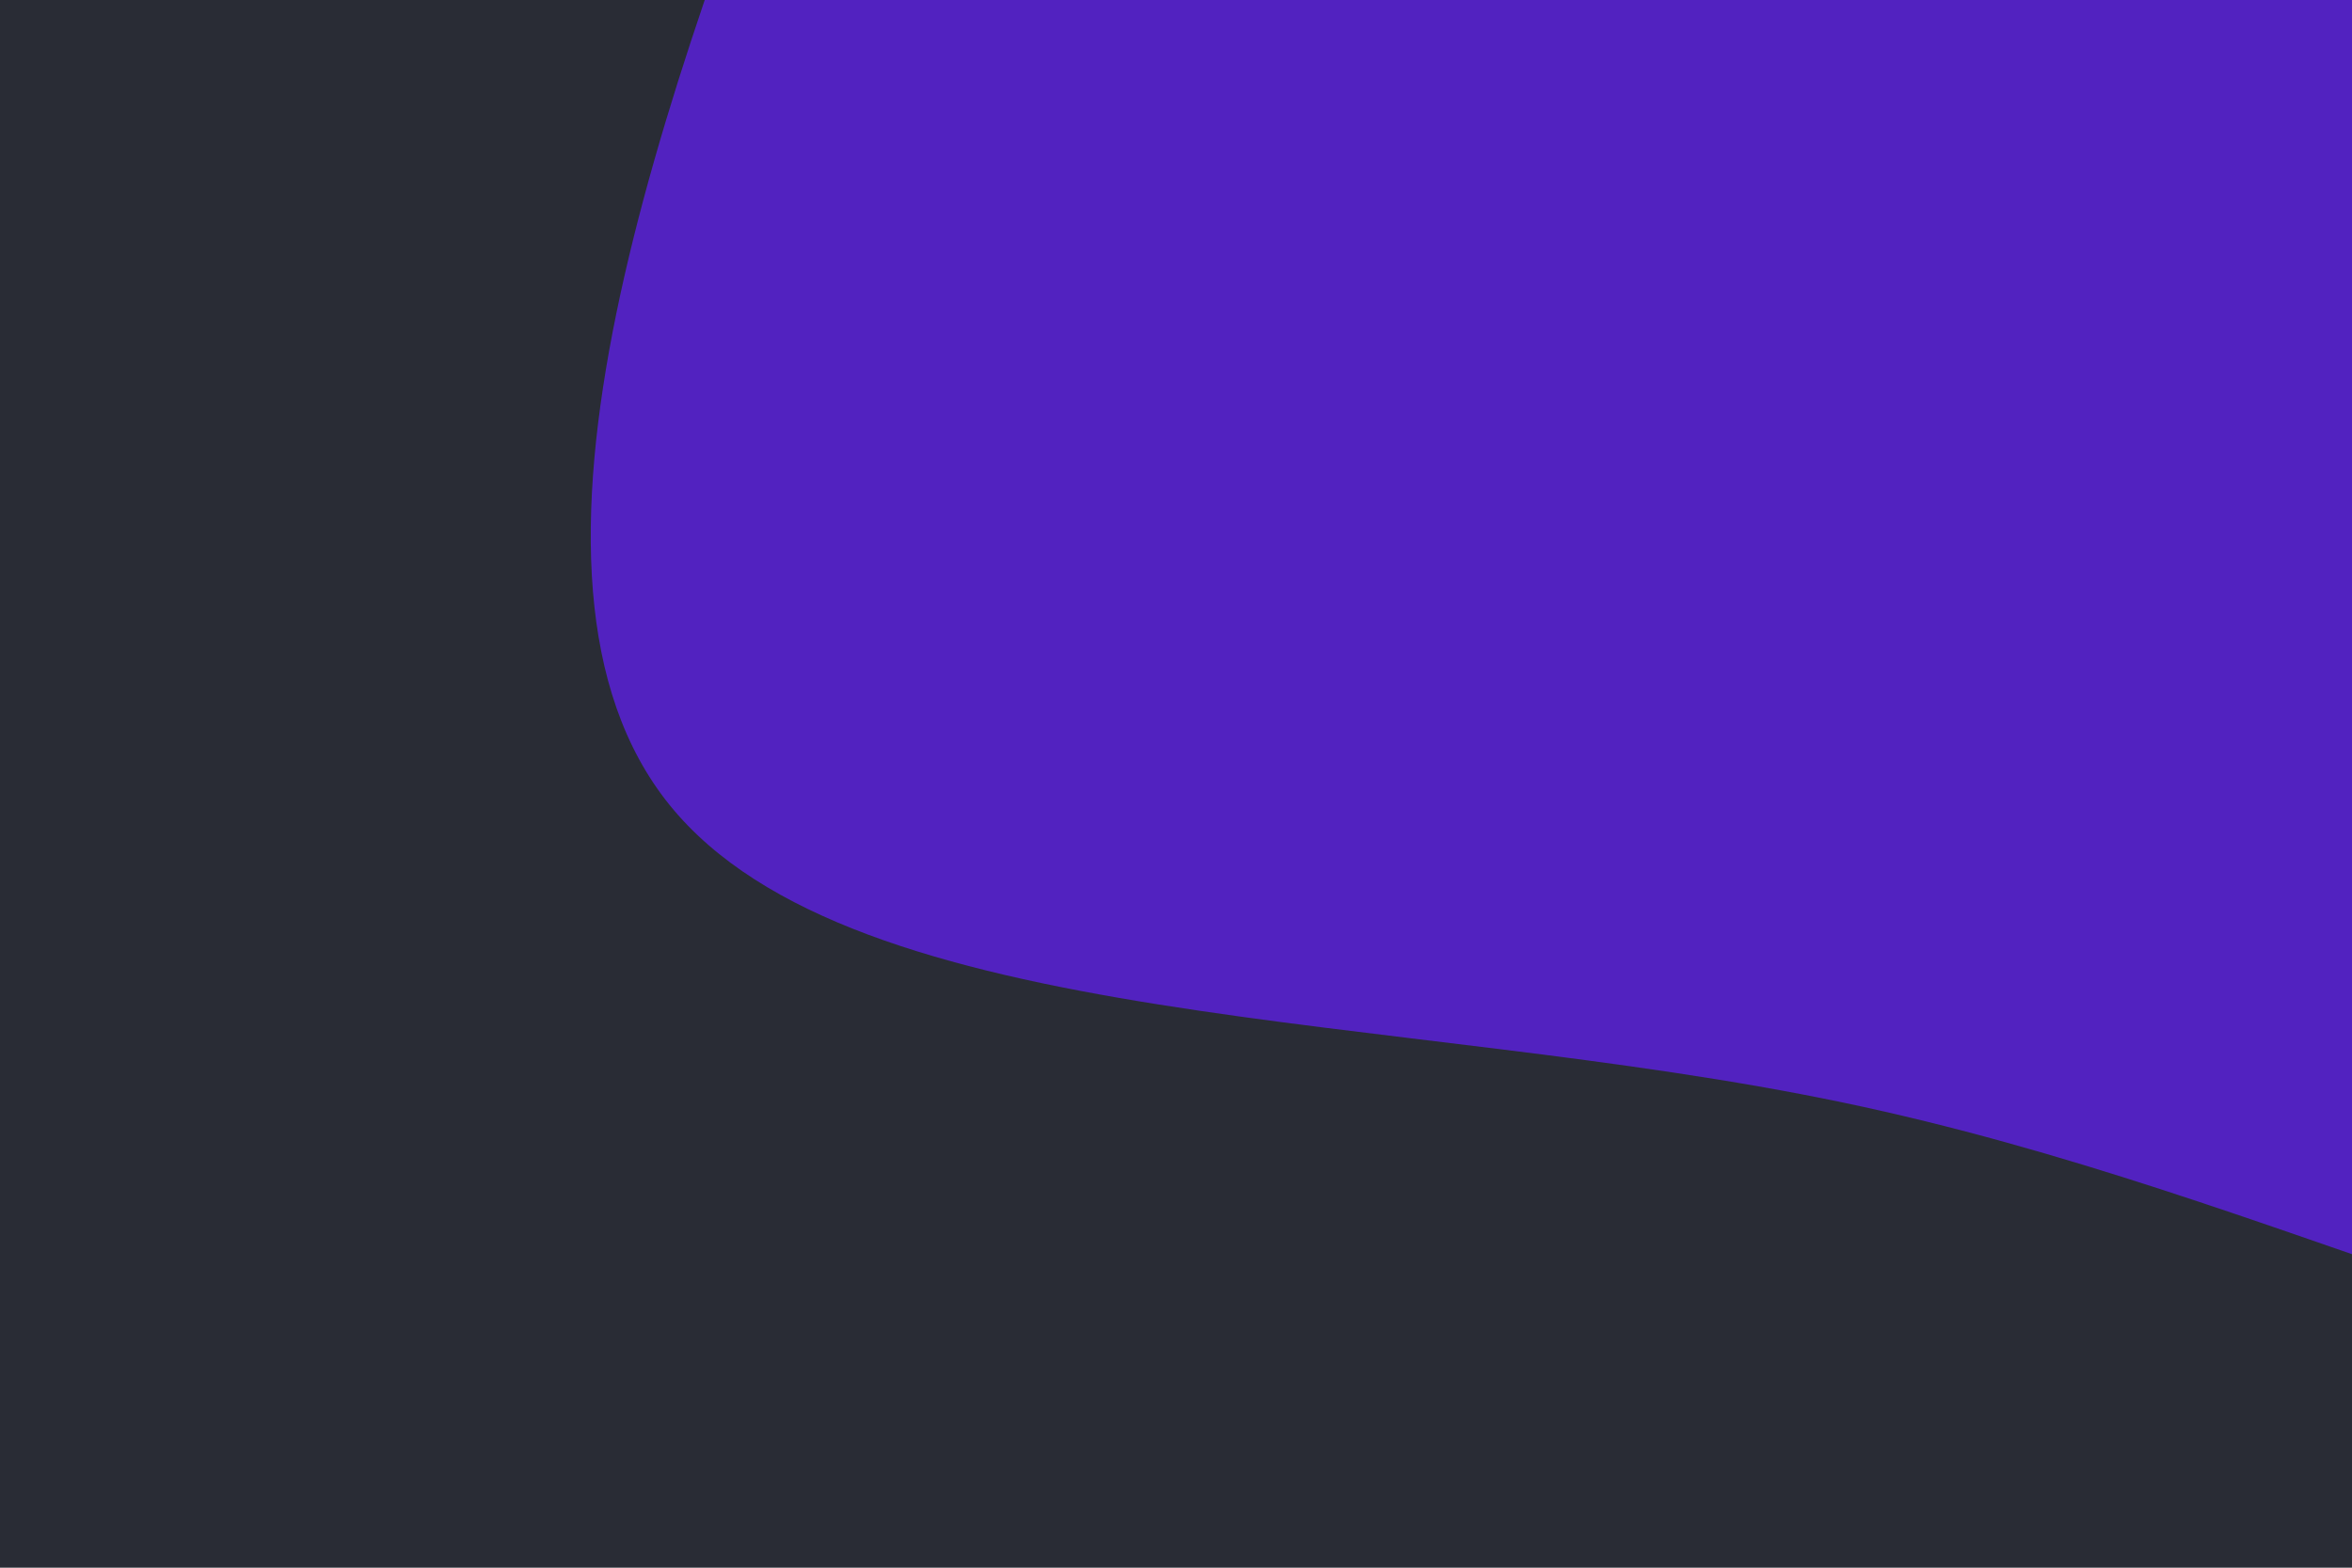 <svg id="visual" viewBox="0 0 900 600" width="900" height="600" xmlns="http://www.w3.org/2000/svg" xmlns:xlink="http://www.w3.org/1999/xlink" version="1.1"><rect x="0" y="0" width="900" height="600" fill="#292c35"></rect><g transform="translate(897.645 -45.502)"><path d="M313.9 -353.6C417.8 -286.9 520.6 -198.4 593.4 -63.5C666.2 71.4 708.9 252.7 645.3 381.6C581.6 510.5 411.5 586.9 260.6 585.1C109.7 583.2 -22.1 503.1 -192.3 467.5C-362.4 431.9 -570.9 441 -641.5 353.5C-712 266.1 -644.5 82.2 -583.4 -74.8C-522.3 -231.8 -467.5 -361.8 -371.3 -429.8C-275.1 -497.9 -137.6 -503.9 -16.3 -484.5C105 -465.1 210 -420.2 313.9 -353.6" fill="#5222c0"></path></g></svg>